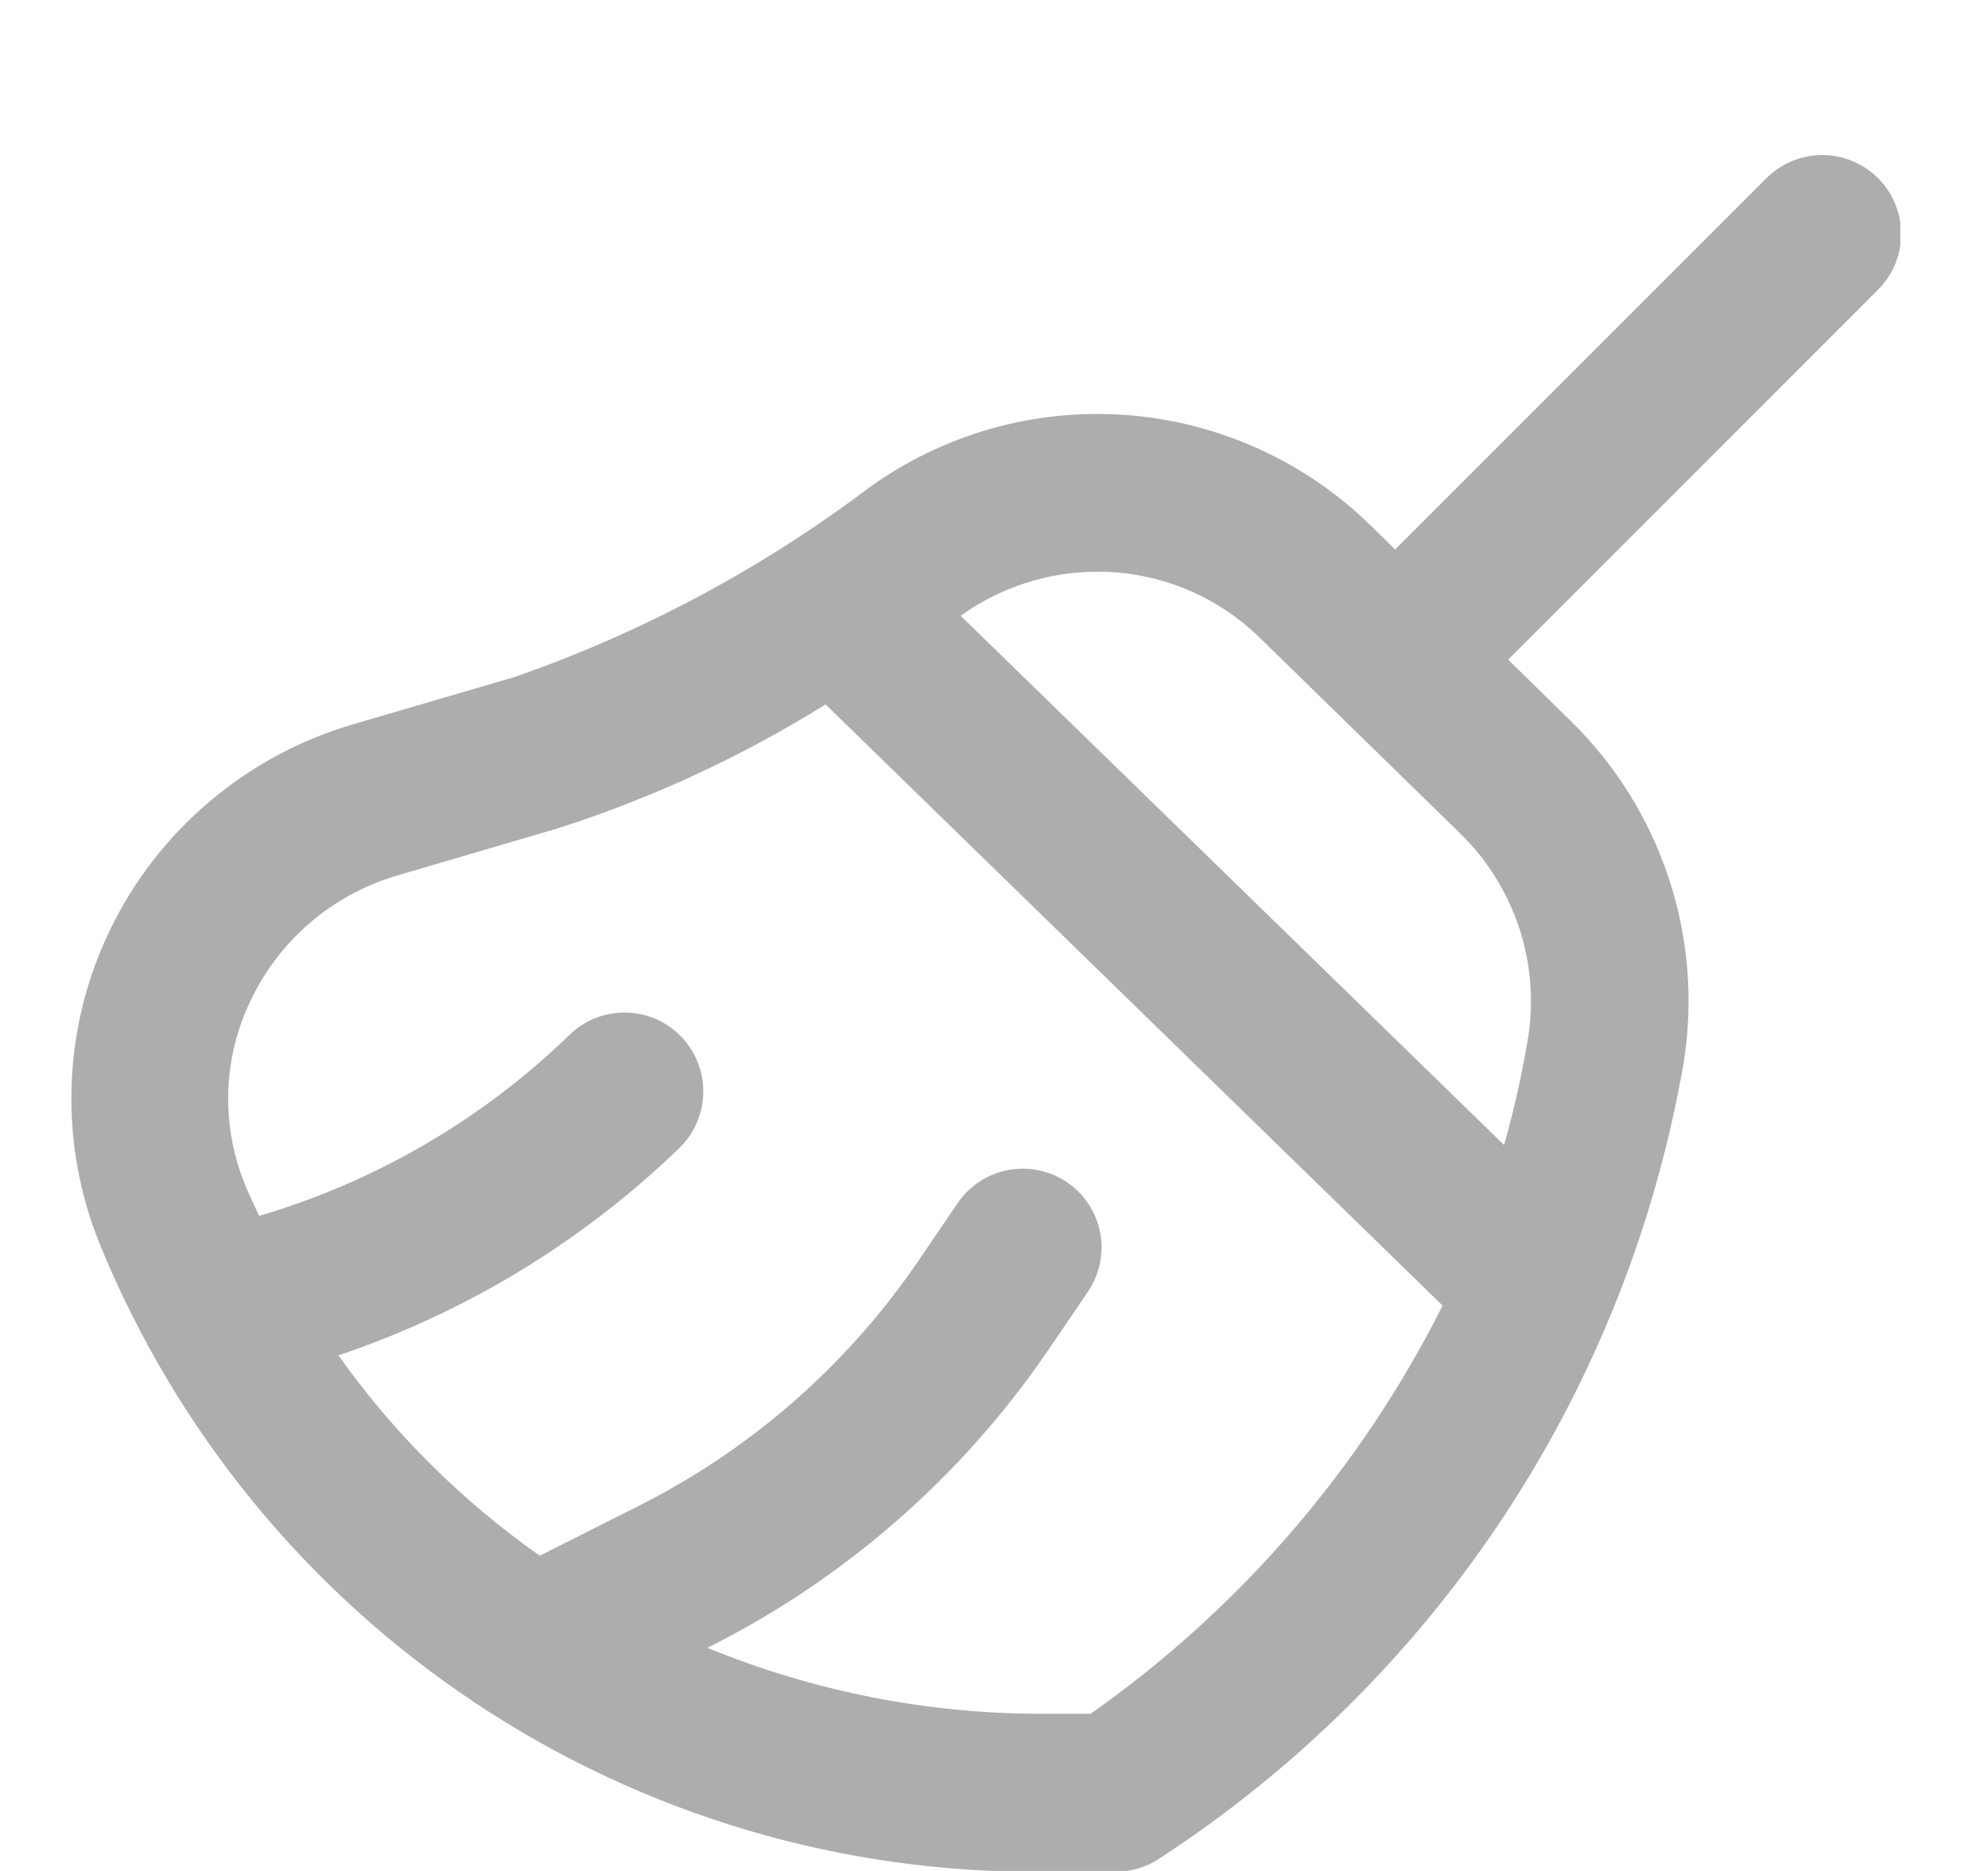 <svg width="17" height="16" viewBox="0 0 17 16" fill="none" xmlns="http://www.w3.org/2000/svg">
<g clip-path="url(#clip0_2002_14843)">
<path d="M16.059 1.523C15.933 1.397 15.761 1.326 15.583 1.326C15.404 1.326 15.233 1.397 15.106 1.523L11.93 4.699L11.717 4.49C11.154 3.941 10.416 3.608 9.632 3.549C8.848 3.491 8.068 3.711 7.431 4.171C6.511 4.865 5.488 5.411 4.399 5.79L3.016 6.195C2.567 6.327 2.15 6.551 1.793 6.854C1.435 7.156 1.145 7.53 0.941 7.952C0.74 8.367 0.628 8.82 0.612 9.282C0.597 9.743 0.677 10.203 0.85 10.631C1.502 12.233 2.621 13.602 4.06 14.56C5.5 15.519 7.195 16.023 8.924 16.007H9.54C9.678 16.007 9.812 15.965 9.926 15.886C11.099 15.12 12.102 14.12 12.872 12.949C13.641 11.778 14.161 10.461 14.399 9.08C14.482 8.552 14.437 8.012 14.268 7.504C14.1 6.997 13.812 6.537 13.43 6.164L12.897 5.641L16.061 2.476C16.187 2.35 16.258 2.178 16.257 1.999C16.257 1.821 16.186 1.649 16.059 1.523ZM9.322 14.656H8.922C7.936 14.658 6.961 14.466 6.05 14.092L6.057 14.088C7.223 13.503 8.221 12.631 8.958 11.554L9.303 11.047C9.403 10.899 9.441 10.718 9.408 10.542C9.375 10.367 9.273 10.212 9.126 10.111C8.978 10.011 8.796 9.973 8.621 10.006C8.445 10.039 8.29 10.141 8.19 10.288L7.844 10.796C7.236 11.684 6.412 12.402 5.45 12.884L4.616 13.304C3.948 12.835 3.366 12.256 2.894 11.591C3.986 11.223 4.983 10.617 5.812 9.815C5.939 9.69 6.012 9.519 6.014 9.341C6.016 9.162 5.947 8.99 5.822 8.862C5.697 8.734 5.527 8.661 5.348 8.659C5.169 8.657 4.997 8.726 4.869 8.851C4.123 9.574 3.212 10.105 2.216 10.398C2.175 10.308 2.131 10.22 2.094 10.127C1.991 9.874 1.943 9.601 1.952 9.327C1.962 9.054 2.03 8.785 2.151 8.54C2.273 8.288 2.447 8.064 2.661 7.883C2.875 7.702 3.125 7.567 3.394 7.488L4.776 7.082C5.577 6.825 6.345 6.469 7.06 6.024L12.336 11.165C11.635 12.561 10.599 13.761 9.322 14.659V14.656ZM13.068 8.868C13.017 9.18 12.948 9.488 12.862 9.792L8.215 5.266C8.556 5.021 8.965 4.889 9.385 4.889C9.904 4.888 10.403 5.092 10.774 5.455L12.487 7.128C12.716 7.351 12.887 7.626 12.989 7.929C13.09 8.232 13.117 8.555 13.068 8.87V8.868Z" fill="#ADADAD"/>
</g>
<defs>
<clipPath id="clip0_2002_14843">
<rect width="16" height="16" fill="white" transform="translate(0.25)"/>
</clipPath>
</defs>
</svg>
